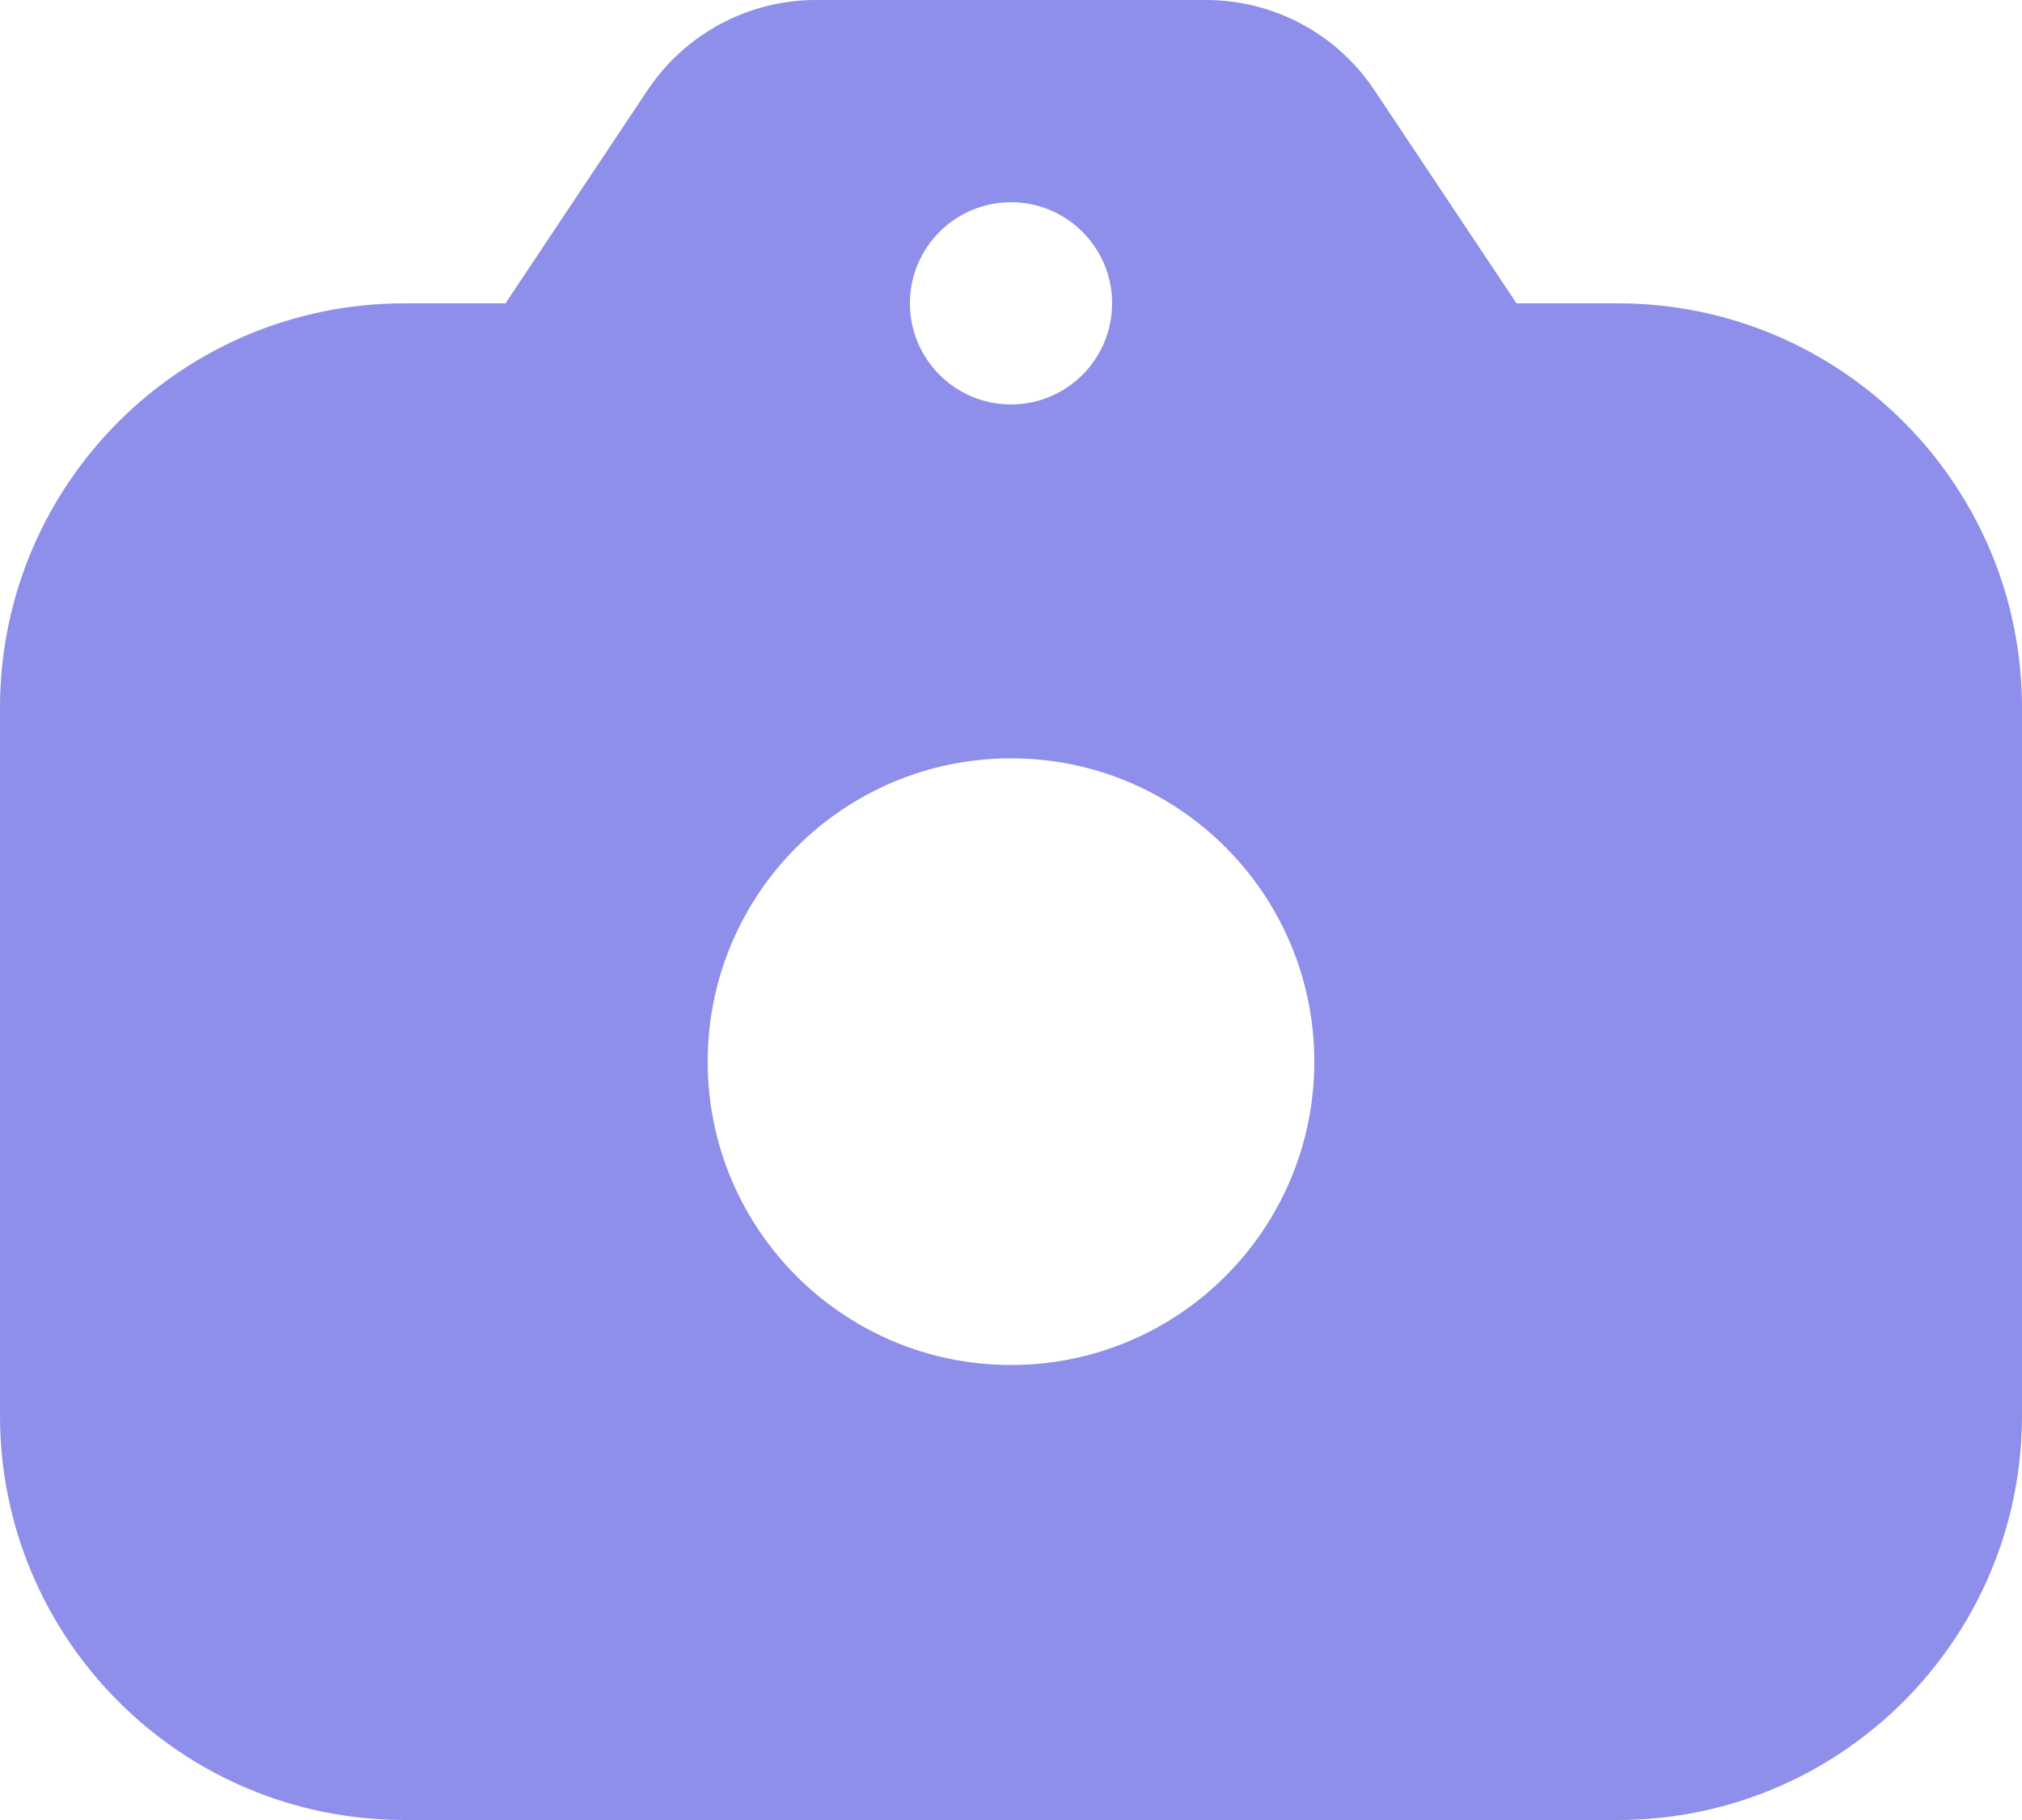 <svg width="20" height="18" viewBox="0 0 20 18" fill="none" xmlns="http://www.w3.org/2000/svg">
<path fill-rule="evenodd" clip-rule="evenodd" d="M6.406 0.891L5 3H4C1.791 3 0 4.791 0 7V14C0 16.209 1.791 18 4 18H16C18.209 18 20 16.209 20 14V7C20 4.791 18.209 3 16 3H15L13.594 0.891C13.223 0.334 12.598 0 11.93 0H8.07C7.402 0 6.777 0.334 6.406 0.891ZM13 10.5C13 12.157 11.657 13.5 10 13.5C8.343 13.5 7 12.157 7 10.5C7 8.843 8.343 7.5 10 7.5C11.657 7.5 13 8.843 13 10.5ZM10 4C10.552 4 11 3.552 11 3C11 2.448 10.552 2 10 2C9.448 2 9 2.448 9 3C9 3.552 9.448 4 10 4Z" fill="#8E8EEB"/>
</svg>
